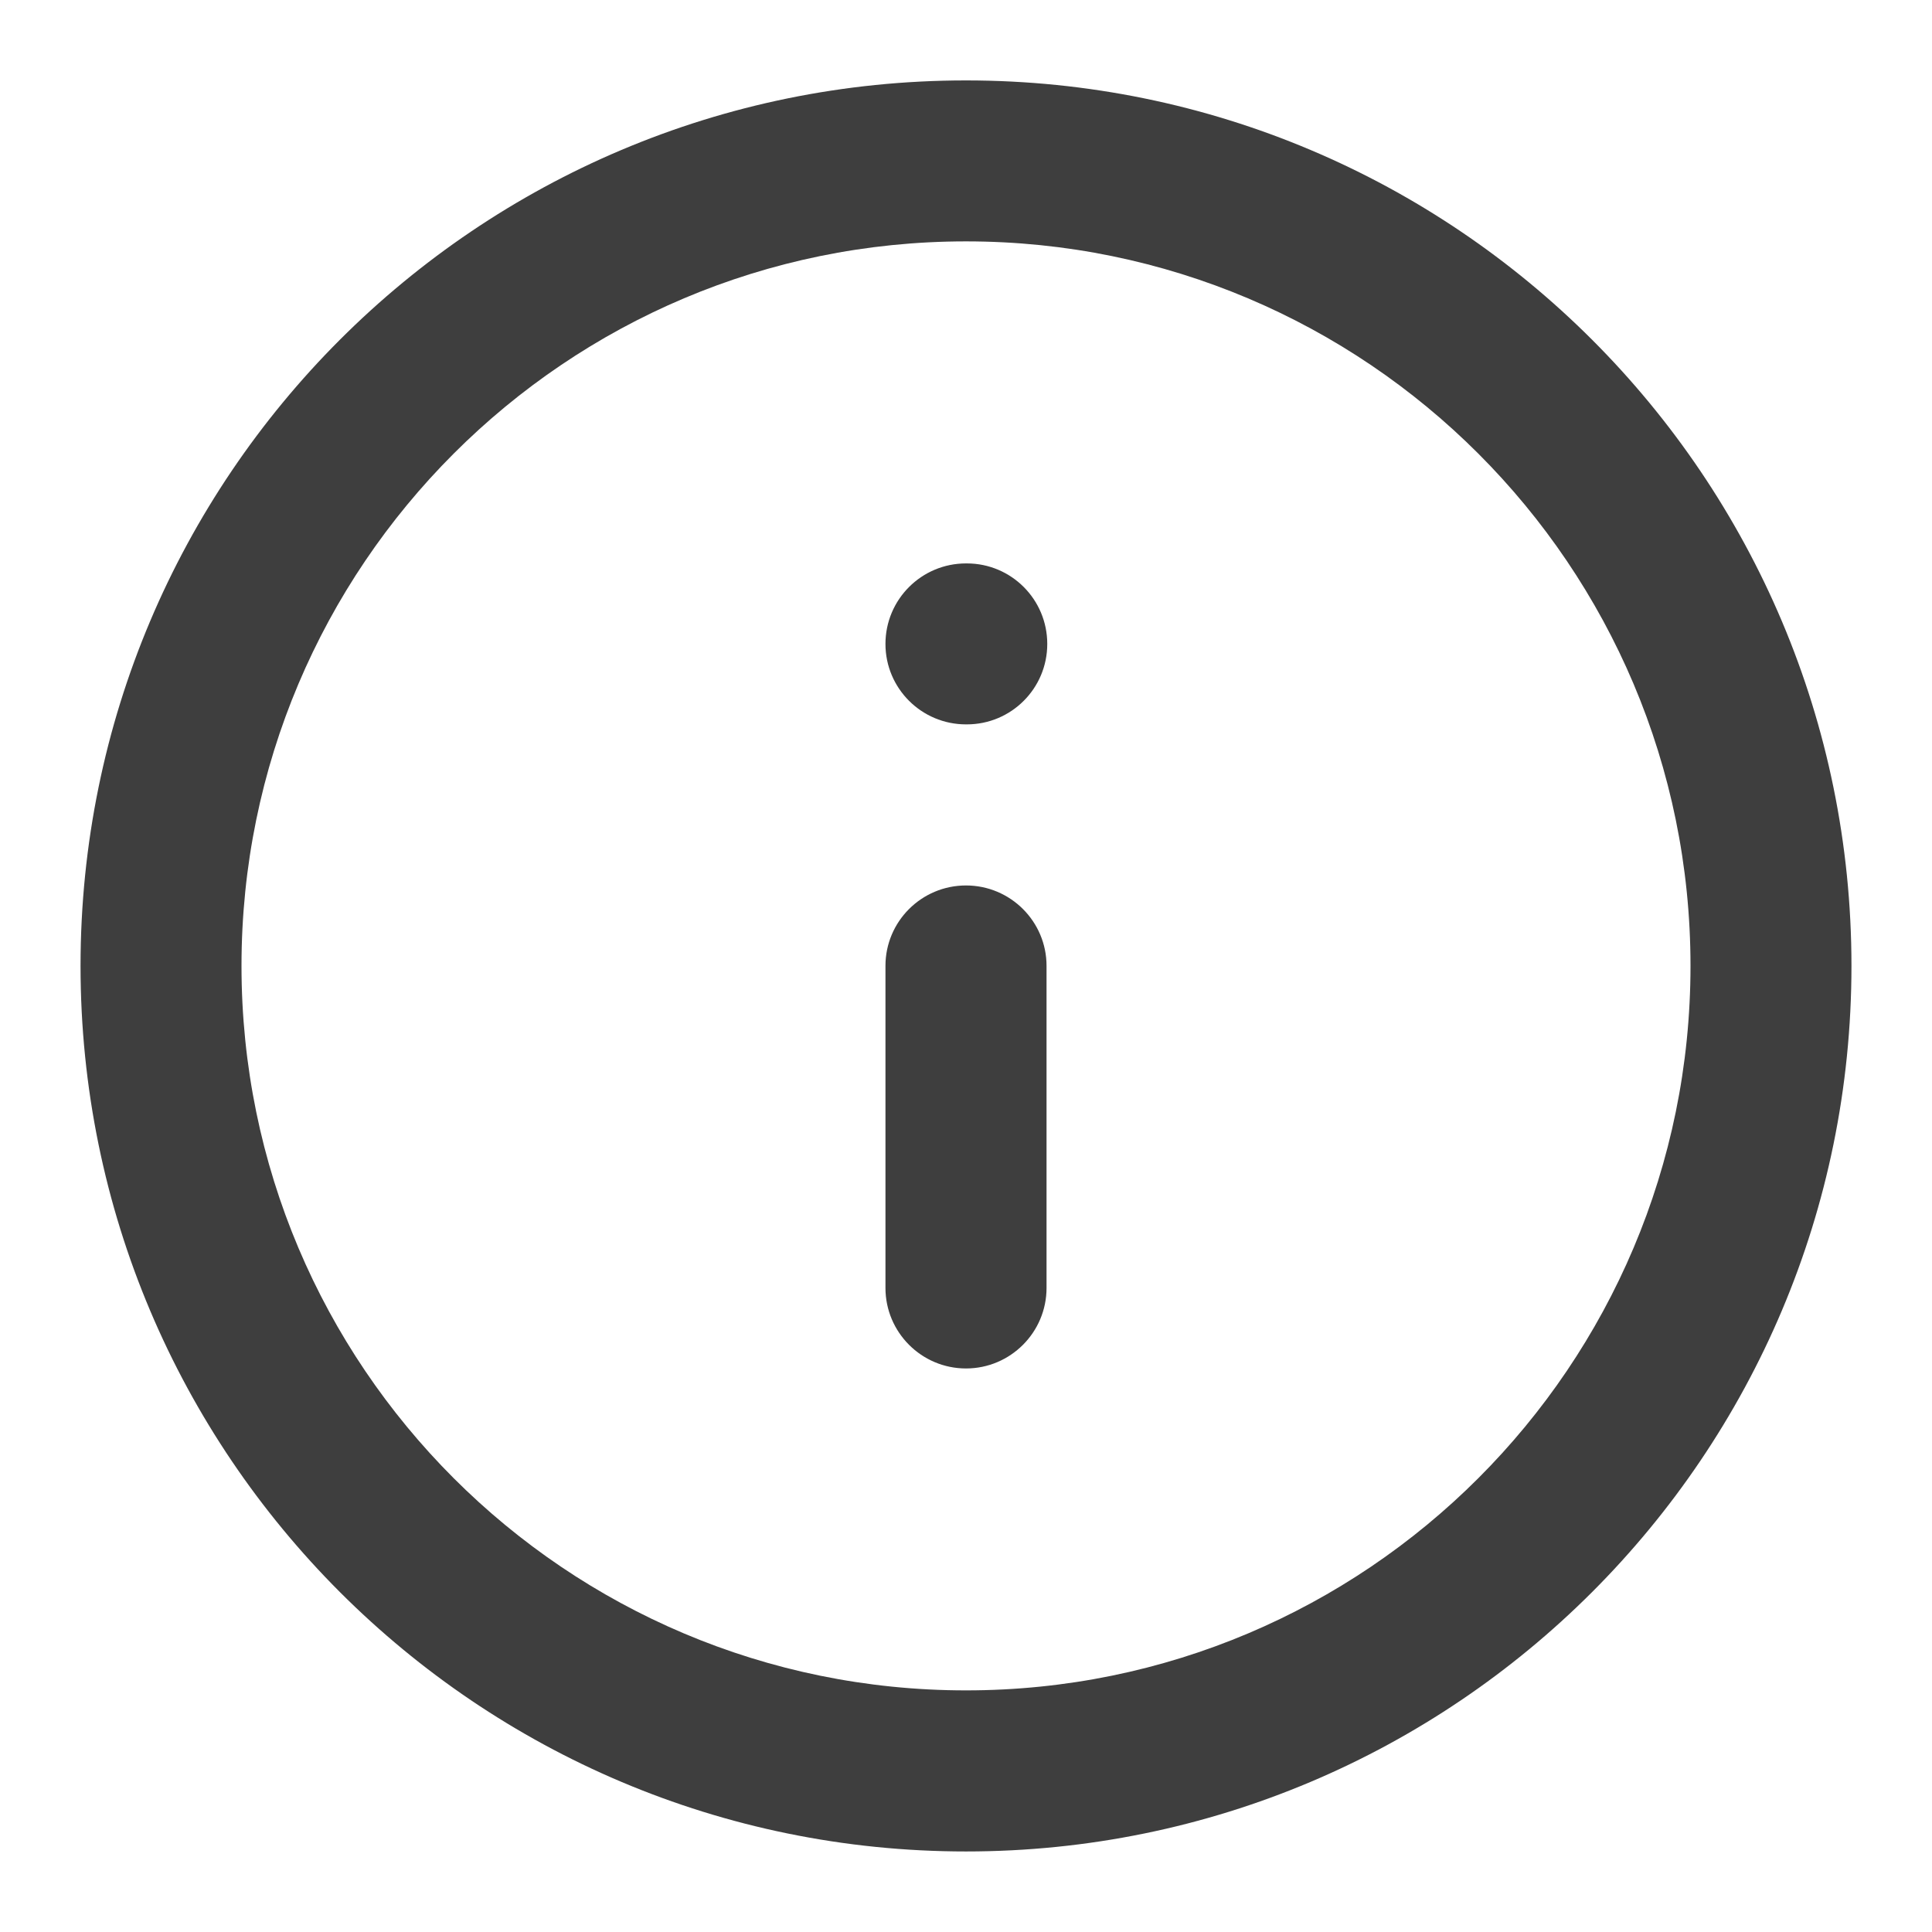<svg width="16" height="16" viewBox="0 0 16 16" fill="none" xmlns="http://www.w3.org/2000/svg">
<path fill-rule="evenodd" clip-rule="evenodd" d="M8 1.999C4.686 1.999 2 4.686 2 7.999C2 11.313 4.686 13.999 8 13.999C11.314 13.999 14 11.313 14 7.999C14 4.686 11.314 1.999 8 1.999ZM0.667 7.999C0.667 3.949 3.95 0.666 8 0.666C12.05 0.666 15.333 3.949 15.333 7.999C15.333 12.049 12.05 15.333 8 15.333C3.95 15.333 0.667 12.049 0.667 7.999ZM7.333 5.333C7.333 4.964 7.632 4.666 8 4.666H8.007C8.375 4.666 8.673 4.964 8.673 5.333C8.673 5.701 8.375 5.999 8.007 5.999H8C7.632 5.999 7.333 5.701 7.333 5.333ZM8 7.333C8.368 7.333 8.667 7.631 8.667 7.999V10.666C8.667 11.034 8.368 11.333 8 11.333C7.632 11.333 7.333 11.034 7.333 10.666V7.999C7.333 7.631 7.632 7.333 8 7.333Z" fill="#3E3E3E"/>
</svg>

